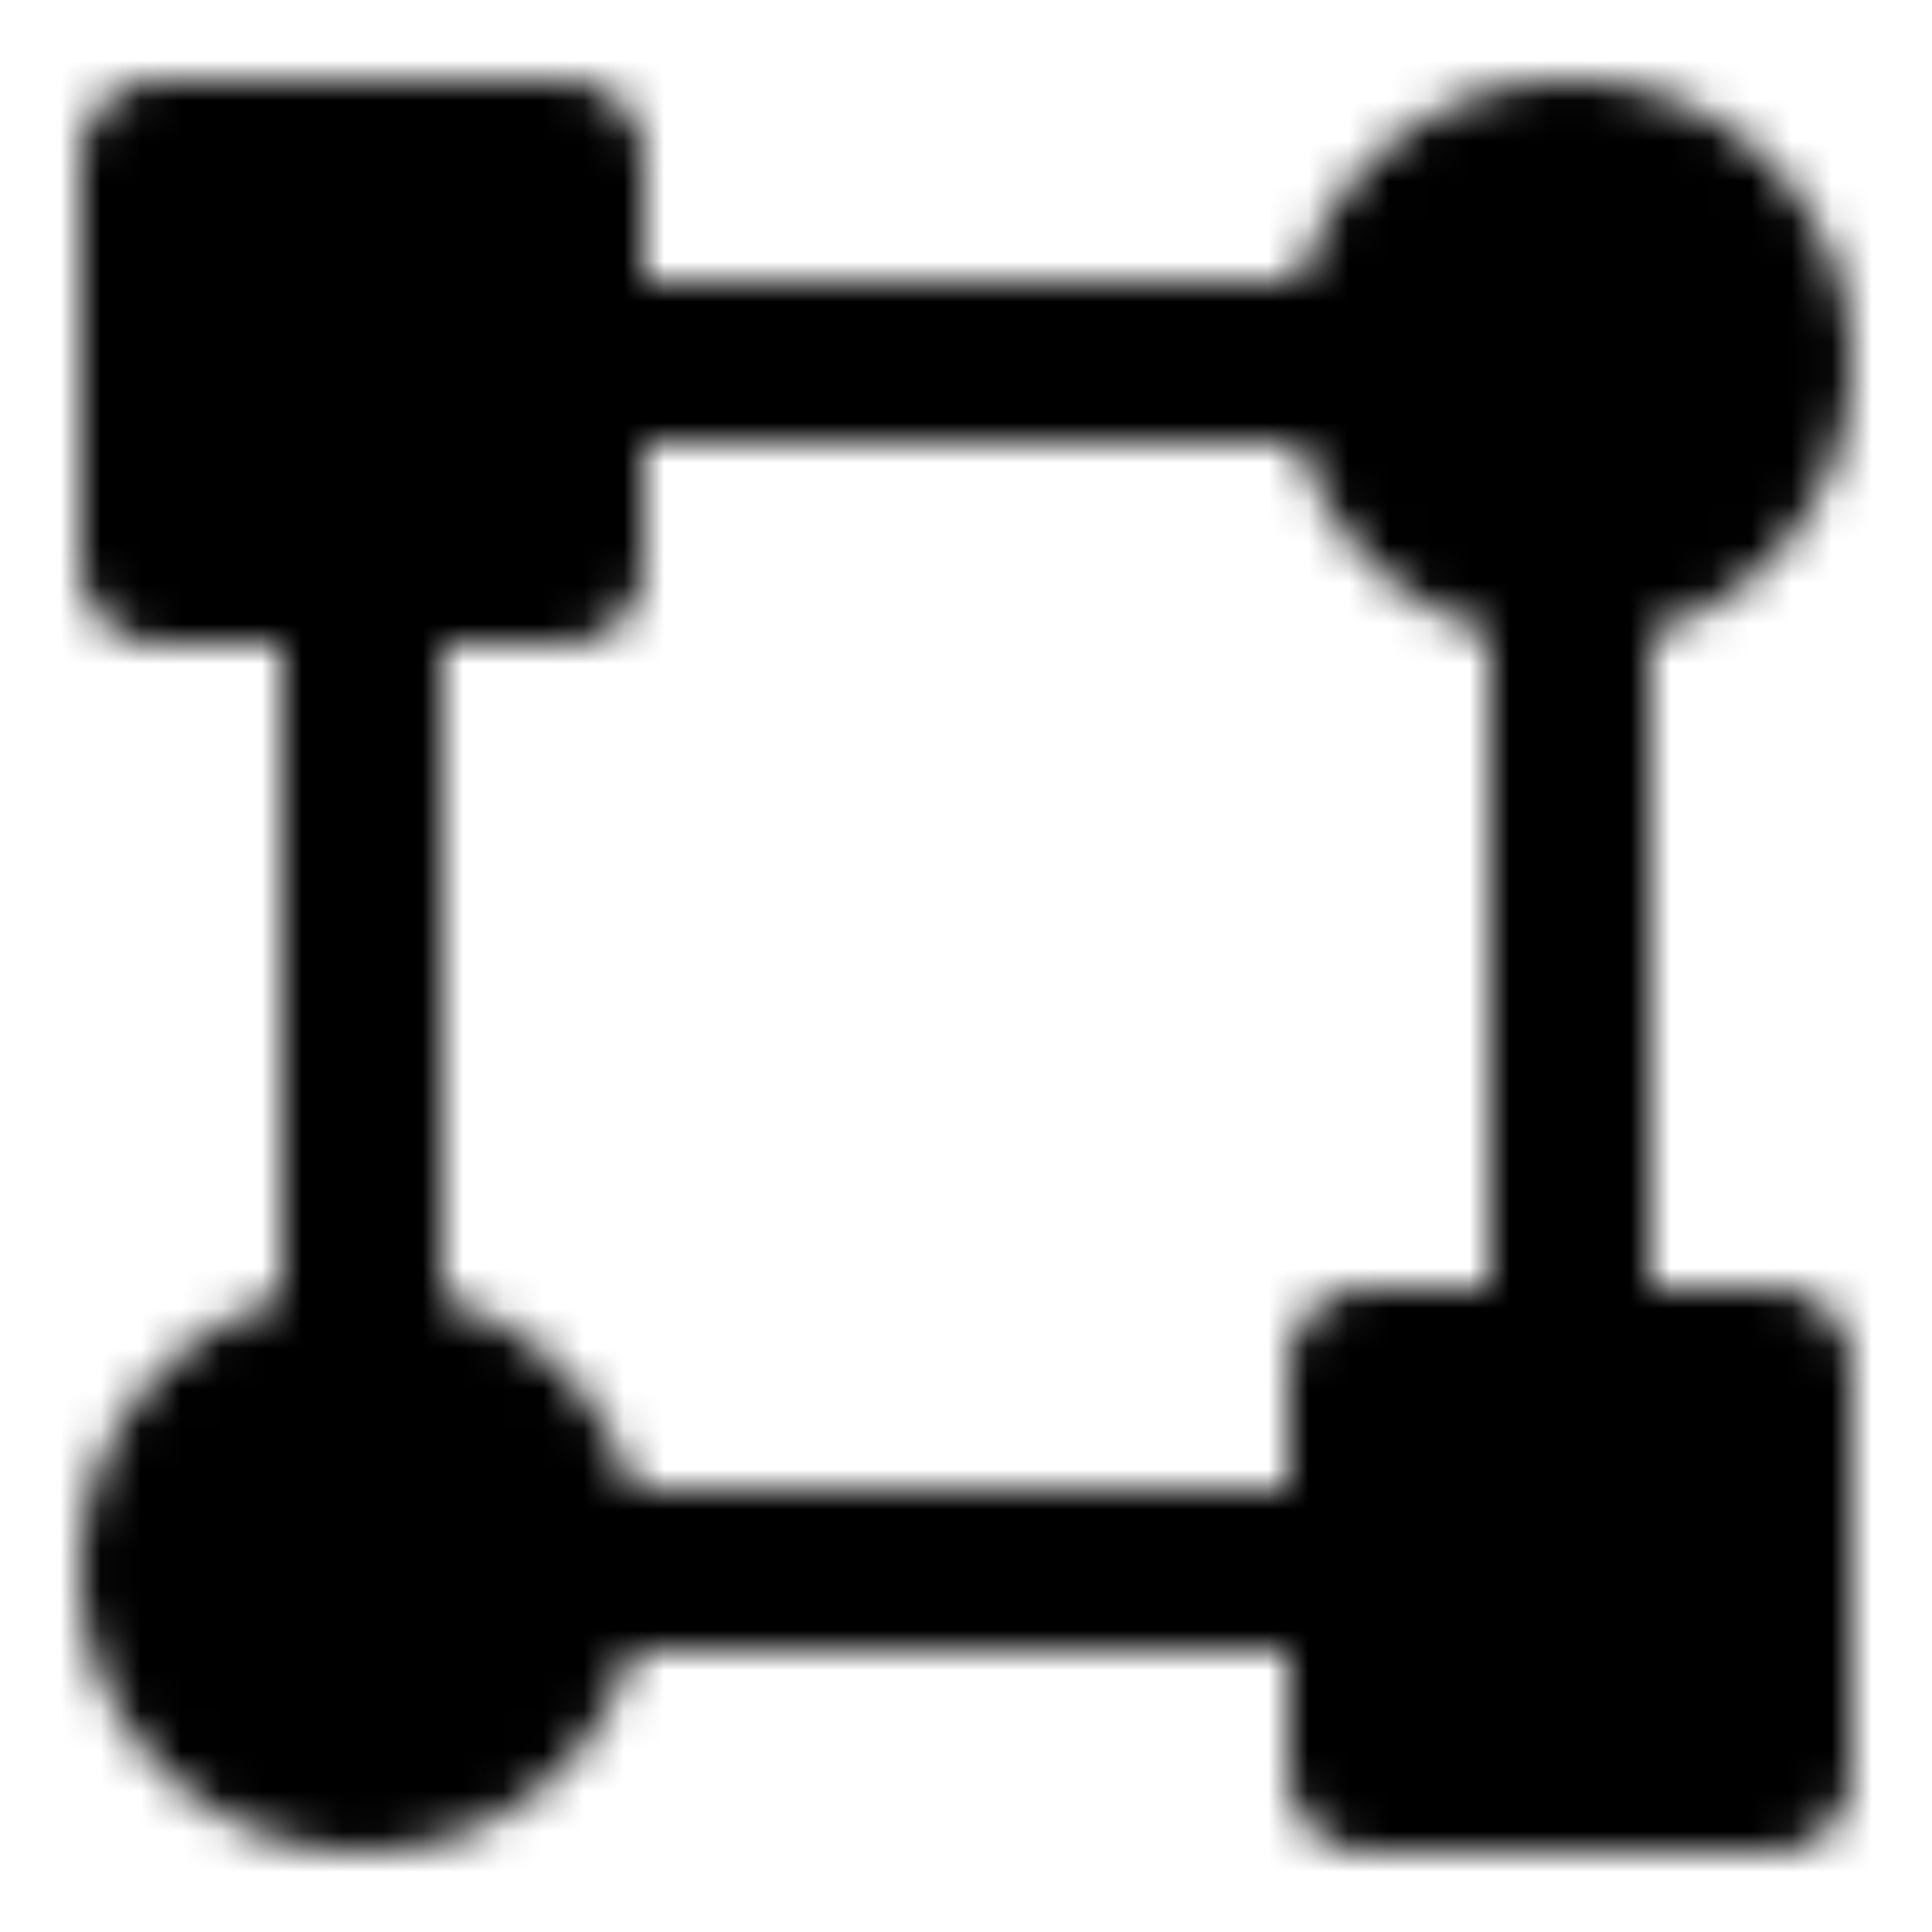 <svg xmlns="http://www.w3.org/2000/svg" width="1em" height="1em" viewBox="0 0 48 48"><defs><mask id="IconifyId195ac99e25a590abd49933"><g fill="none" stroke="#fff" stroke-linecap="round" stroke-linejoin="round" stroke-width="4"><path fill="#555" d="M39 14a5 5 0 1 0 0-10a5 5 0 0 0 0 10M9 44a5 5 0 1 0 0-10a5 5 0 0 0 0 10m5-40H4v10h10zm30 30H34v10h10z"/><path d="M34 9H14m20 30H14m-5-5V14m30 20V14"/></g></mask></defs><path fill="currentColor" d="M0 0h48v48H0z" mask="url(#IconifyId195ac99e25a590abd49933)"/></svg>